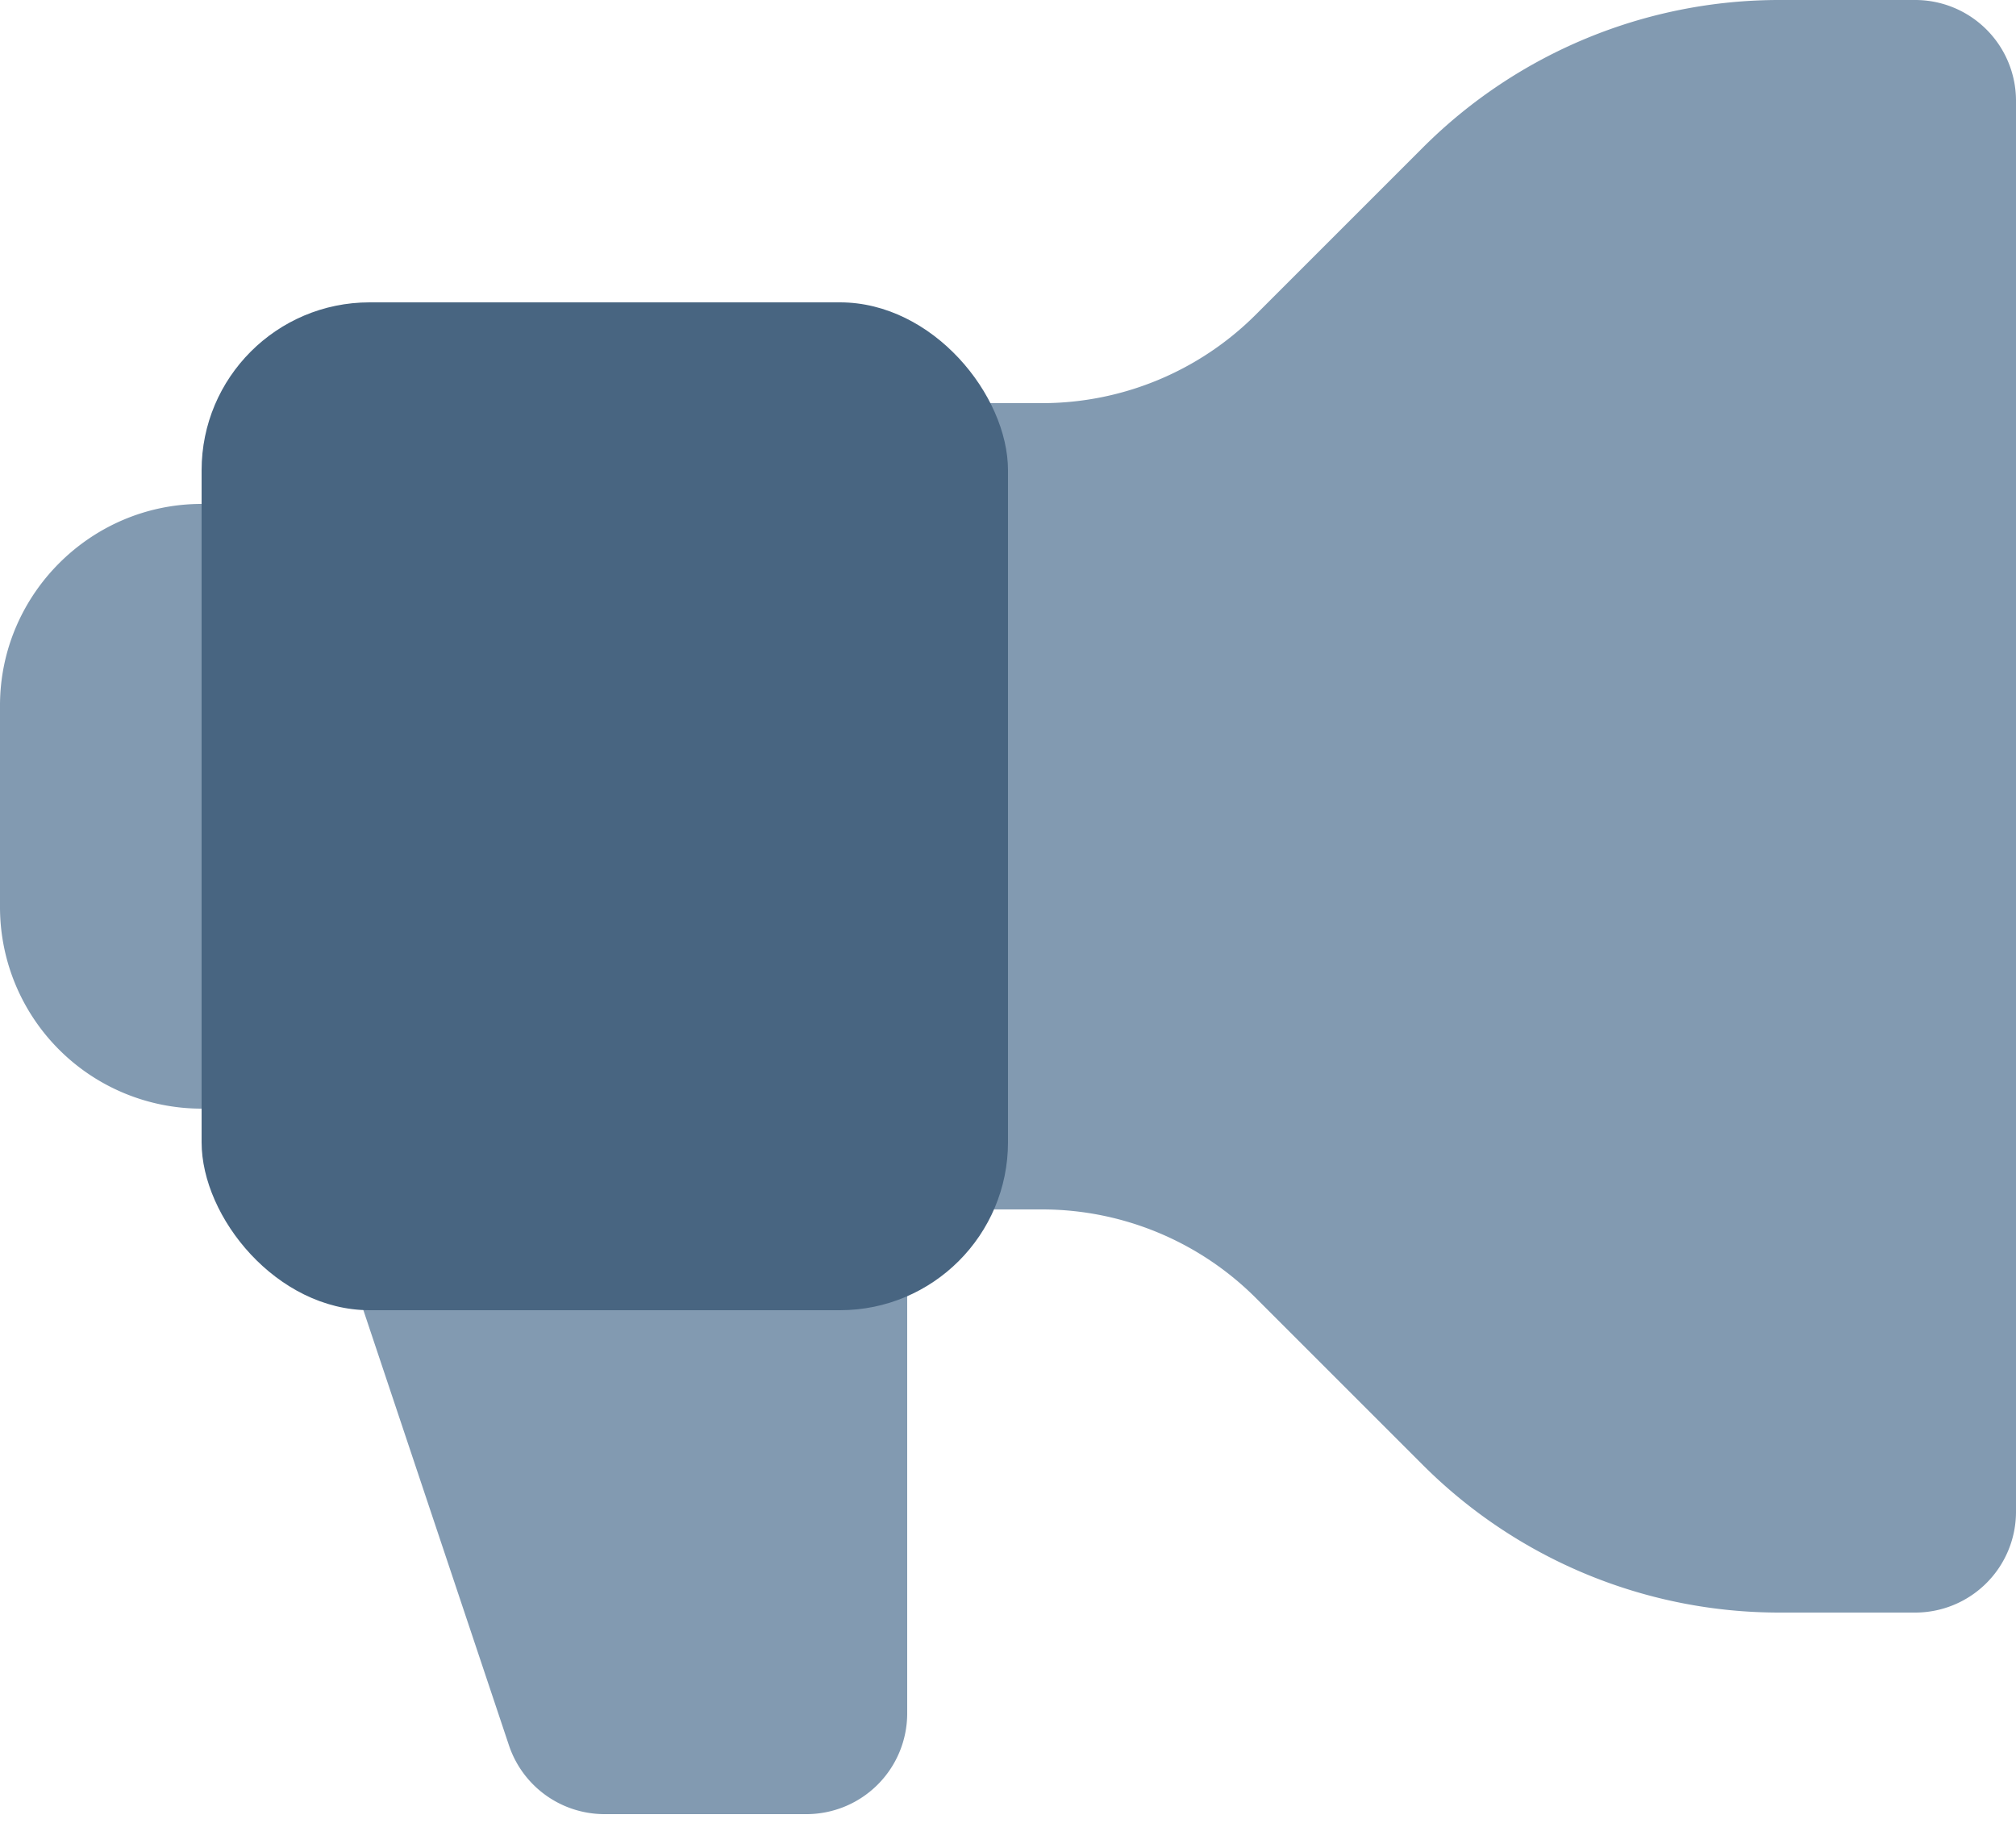 <svg xmlns="http://www.w3.org/2000/svg" width="12" height="11" viewBox="0 0 12 11">
    <g fill="none" fill-rule="nonzero">
        <path fill="#829AB1" d="M1.824 6.78l-.06-.18H1.2A1.2 1.2 0 0 1 0 5.4V4.2C0 3.54.54 3 1.2 3h.6a.6.6 0 0 1 .6-.6h3.804a1.8 1.8 0 0 0 1.272-.528l.996-.996A3 3 0 0 1 10.596 0h.804a.6.6 0 0 1 .6.6V9a.6.6 0 0 1-.6.6h-.804a3 3 0 0 1-2.124-.876l-.996-.996A1.8 1.8 0 0 0 6.204 7.2H5.4v3a.6.6 0 0 1-.6.6H3.6a.6.6 0 0 1-.57-.408l-1.2-3.588a.6.6 0 0 1 0-.03l-.006.006z"/>
        <rect width="4.8" height="6" x="1.2" y="1.8" fill="#486581" rx="1"/>
    </g>
</svg>
